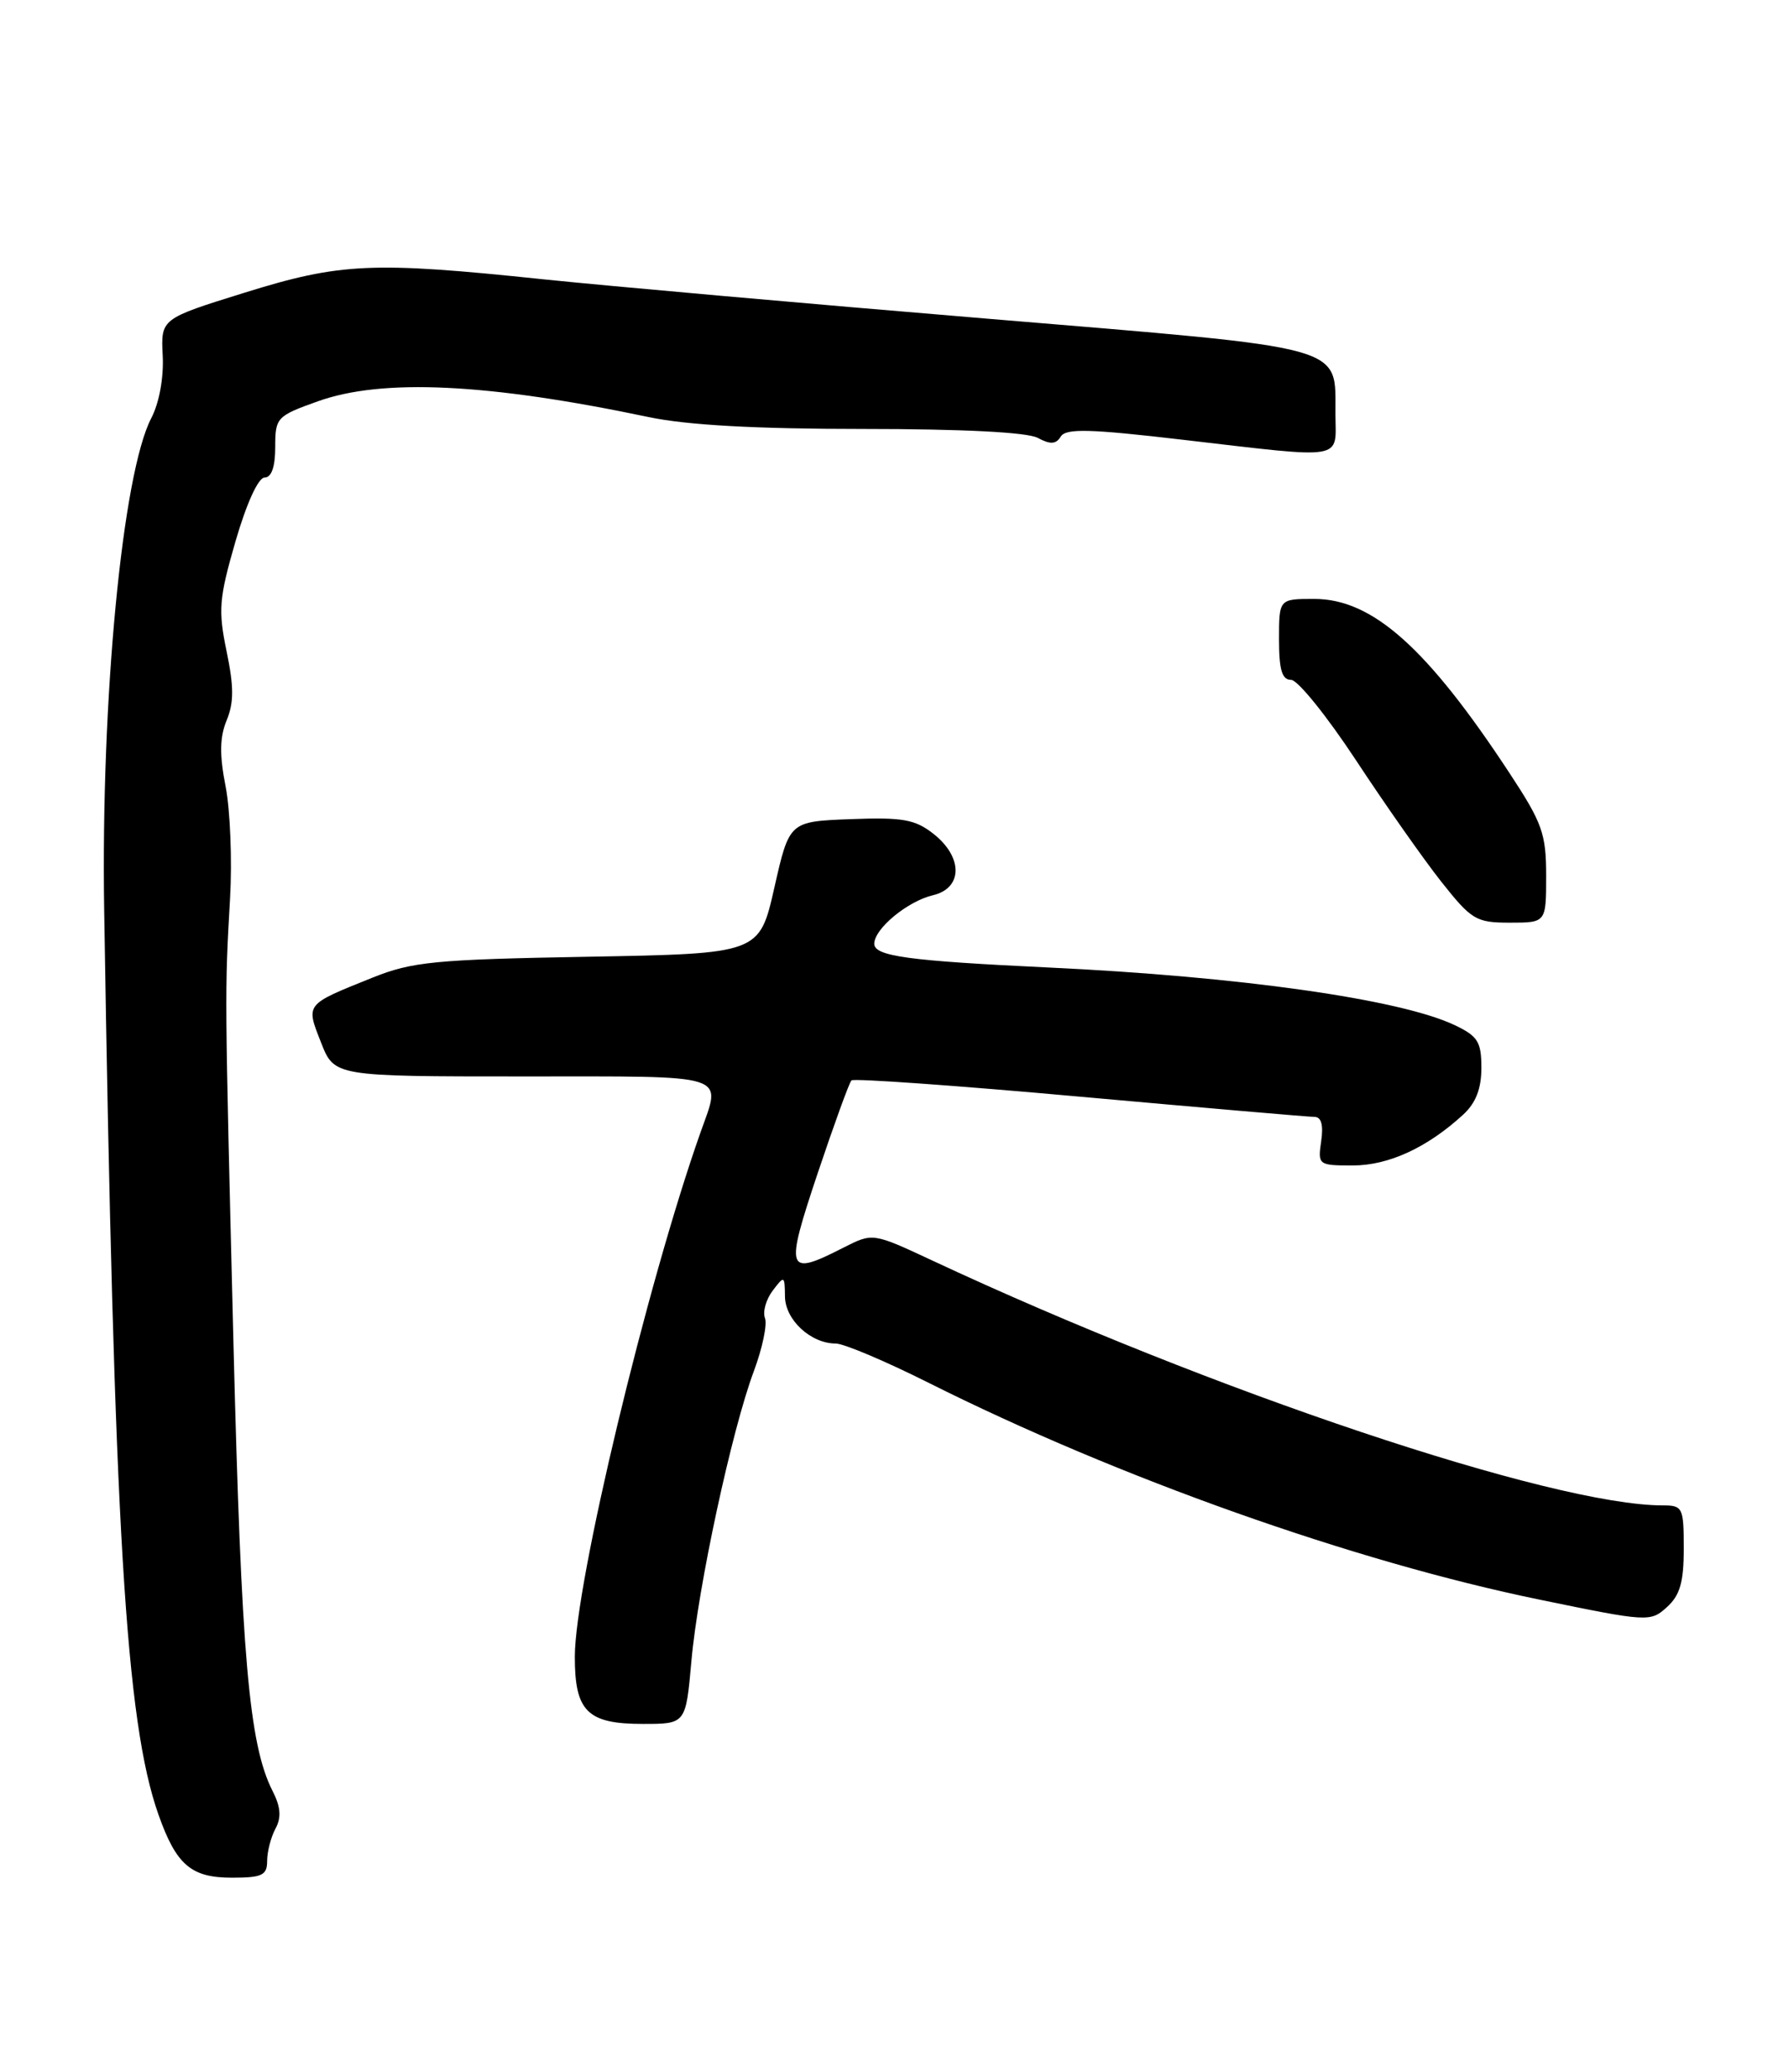 <?xml version="1.0" encoding="UTF-8" standalone="no"?>
<!DOCTYPE svg PUBLIC "-//W3C//DTD SVG 1.1//EN" "http://www.w3.org/Graphics/SVG/1.1/DTD/svg11.dtd" >
<svg xmlns="http://www.w3.org/2000/svg" xmlns:xlink="http://www.w3.org/1999/xlink" version="1.1" viewBox="0 0 221 256">
 <g >
 <path fill="currentColor"
d=" M 33.00 229.93 C 33.00 228.80 33.46 227.00 34.03 225.94 C 34.78 224.55 34.68 223.26 33.66 221.26 C 30.76 215.55 29.81 204.59 28.84 166.00 C 27.75 121.93 27.75 122.79 28.42 111.00 C 28.69 106.33 28.44 100.10 27.87 97.17 C 27.10 93.26 27.14 91.08 28.00 89.00 C 28.90 86.82 28.90 84.83 27.99 80.47 C 26.94 75.38 27.05 73.95 29.09 66.89 C 30.45 62.20 31.91 59.00 32.69 59.00 C 33.54 59.00 34.00 57.68 34.00 55.23 C 34.00 51.60 34.18 51.40 39.25 49.59 C 47.22 46.73 60.26 47.35 80.17 51.54 C 84.91 52.53 93.35 53.00 106.63 53.00 C 118.94 53.00 126.89 53.41 128.19 54.10 C 129.75 54.94 130.45 54.90 131.04 53.94 C 131.67 52.91 134.64 52.99 146.16 54.34 C 166.36 56.69 165.01 56.92 164.97 51.25 C 164.91 42.52 167.16 43.14 121.79 39.36 C 99.63 37.52 75.03 35.33 67.12 34.51 C 45.99 32.29 42.07 32.47 30.19 36.17 C 19.87 39.38 19.87 39.38 20.10 43.94 C 20.24 46.65 19.67 49.78 18.69 51.66 C 15.12 58.51 12.45 86.41 12.87 112.50 C 14.09 188.94 15.52 212.71 19.57 224.19 C 21.77 230.42 23.60 232.00 28.65 232.00 C 32.38 232.00 33.00 231.70 33.00 229.93 Z  M 85.41 205.25 C 86.21 196.13 90.40 176.68 93.13 169.40 C 94.18 166.58 94.80 163.64 94.50 162.86 C 94.20 162.08 94.63 160.56 95.45 159.47 C 96.89 157.57 96.94 157.59 96.97 160.19 C 97.00 163.08 100.16 166.00 103.24 166.00 C 104.23 166.00 109.42 168.19 114.77 170.88 C 138.14 182.59 167.26 192.93 190.17 197.64 C 203.58 200.41 203.88 200.42 205.92 198.57 C 207.53 197.11 208.00 195.49 208.00 191.35 C 208.00 186.26 207.87 186.00 205.41 186.00 C 191.78 186.00 149.65 171.87 115.16 155.74 C 107.82 152.31 107.82 152.31 104.20 154.15 C 97.13 157.76 96.93 157.17 101.00 144.99 C 103.03 138.94 104.91 133.76 105.18 133.49 C 105.45 133.22 118.15 134.12 133.40 135.50 C 148.65 136.87 161.70 138.00 162.39 138.00 C 163.23 138.00 163.50 139.02 163.21 141.00 C 162.78 143.94 162.86 144.00 167.14 144.00 C 171.55 143.99 176.32 141.79 180.75 137.72 C 182.31 136.29 183.00 134.51 183.00 131.94 C 183.00 128.72 182.56 128.02 179.70 126.66 C 172.96 123.46 153.15 120.65 129.50 119.54 C 112.25 118.72 108.00 118.15 108.00 116.61 C 108.00 114.75 112.10 111.36 115.25 110.61 C 118.94 109.74 118.98 105.91 115.32 103.03 C 113.03 101.23 111.52 100.97 105.07 101.21 C 97.51 101.50 97.51 101.50 95.66 109.67 C 93.81 117.83 93.81 117.83 72.66 118.21 C 53.70 118.55 50.93 118.82 46.00 120.80 C 37.64 124.16 37.77 124.00 39.66 128.81 C 41.30 133.00 41.30 133.00 64.65 133.00 C 90.54 133.00 89.13 132.55 86.53 139.93 C 79.88 158.76 71.02 195.73 71.01 204.68 C 71.00 211.46 72.56 213.00 79.43 213.00 C 84.72 213.00 84.72 213.00 85.41 205.25 Z  M 191.00 108.20 C 191.00 103.02 190.53 101.69 186.50 95.56 C 176.31 80.04 169.55 74.00 162.35 74.00 C 158.00 74.00 158.00 74.00 158.00 79.00 C 158.00 82.76 158.37 84.00 159.49 84.00 C 160.31 84.00 163.91 88.47 167.50 93.92 C 171.09 99.38 175.83 106.13 178.03 108.92 C 181.79 113.67 182.34 114.00 186.52 114.00 C 191.00 114.00 191.00 114.00 191.00 108.20 Z "/>
</g>
</svg>